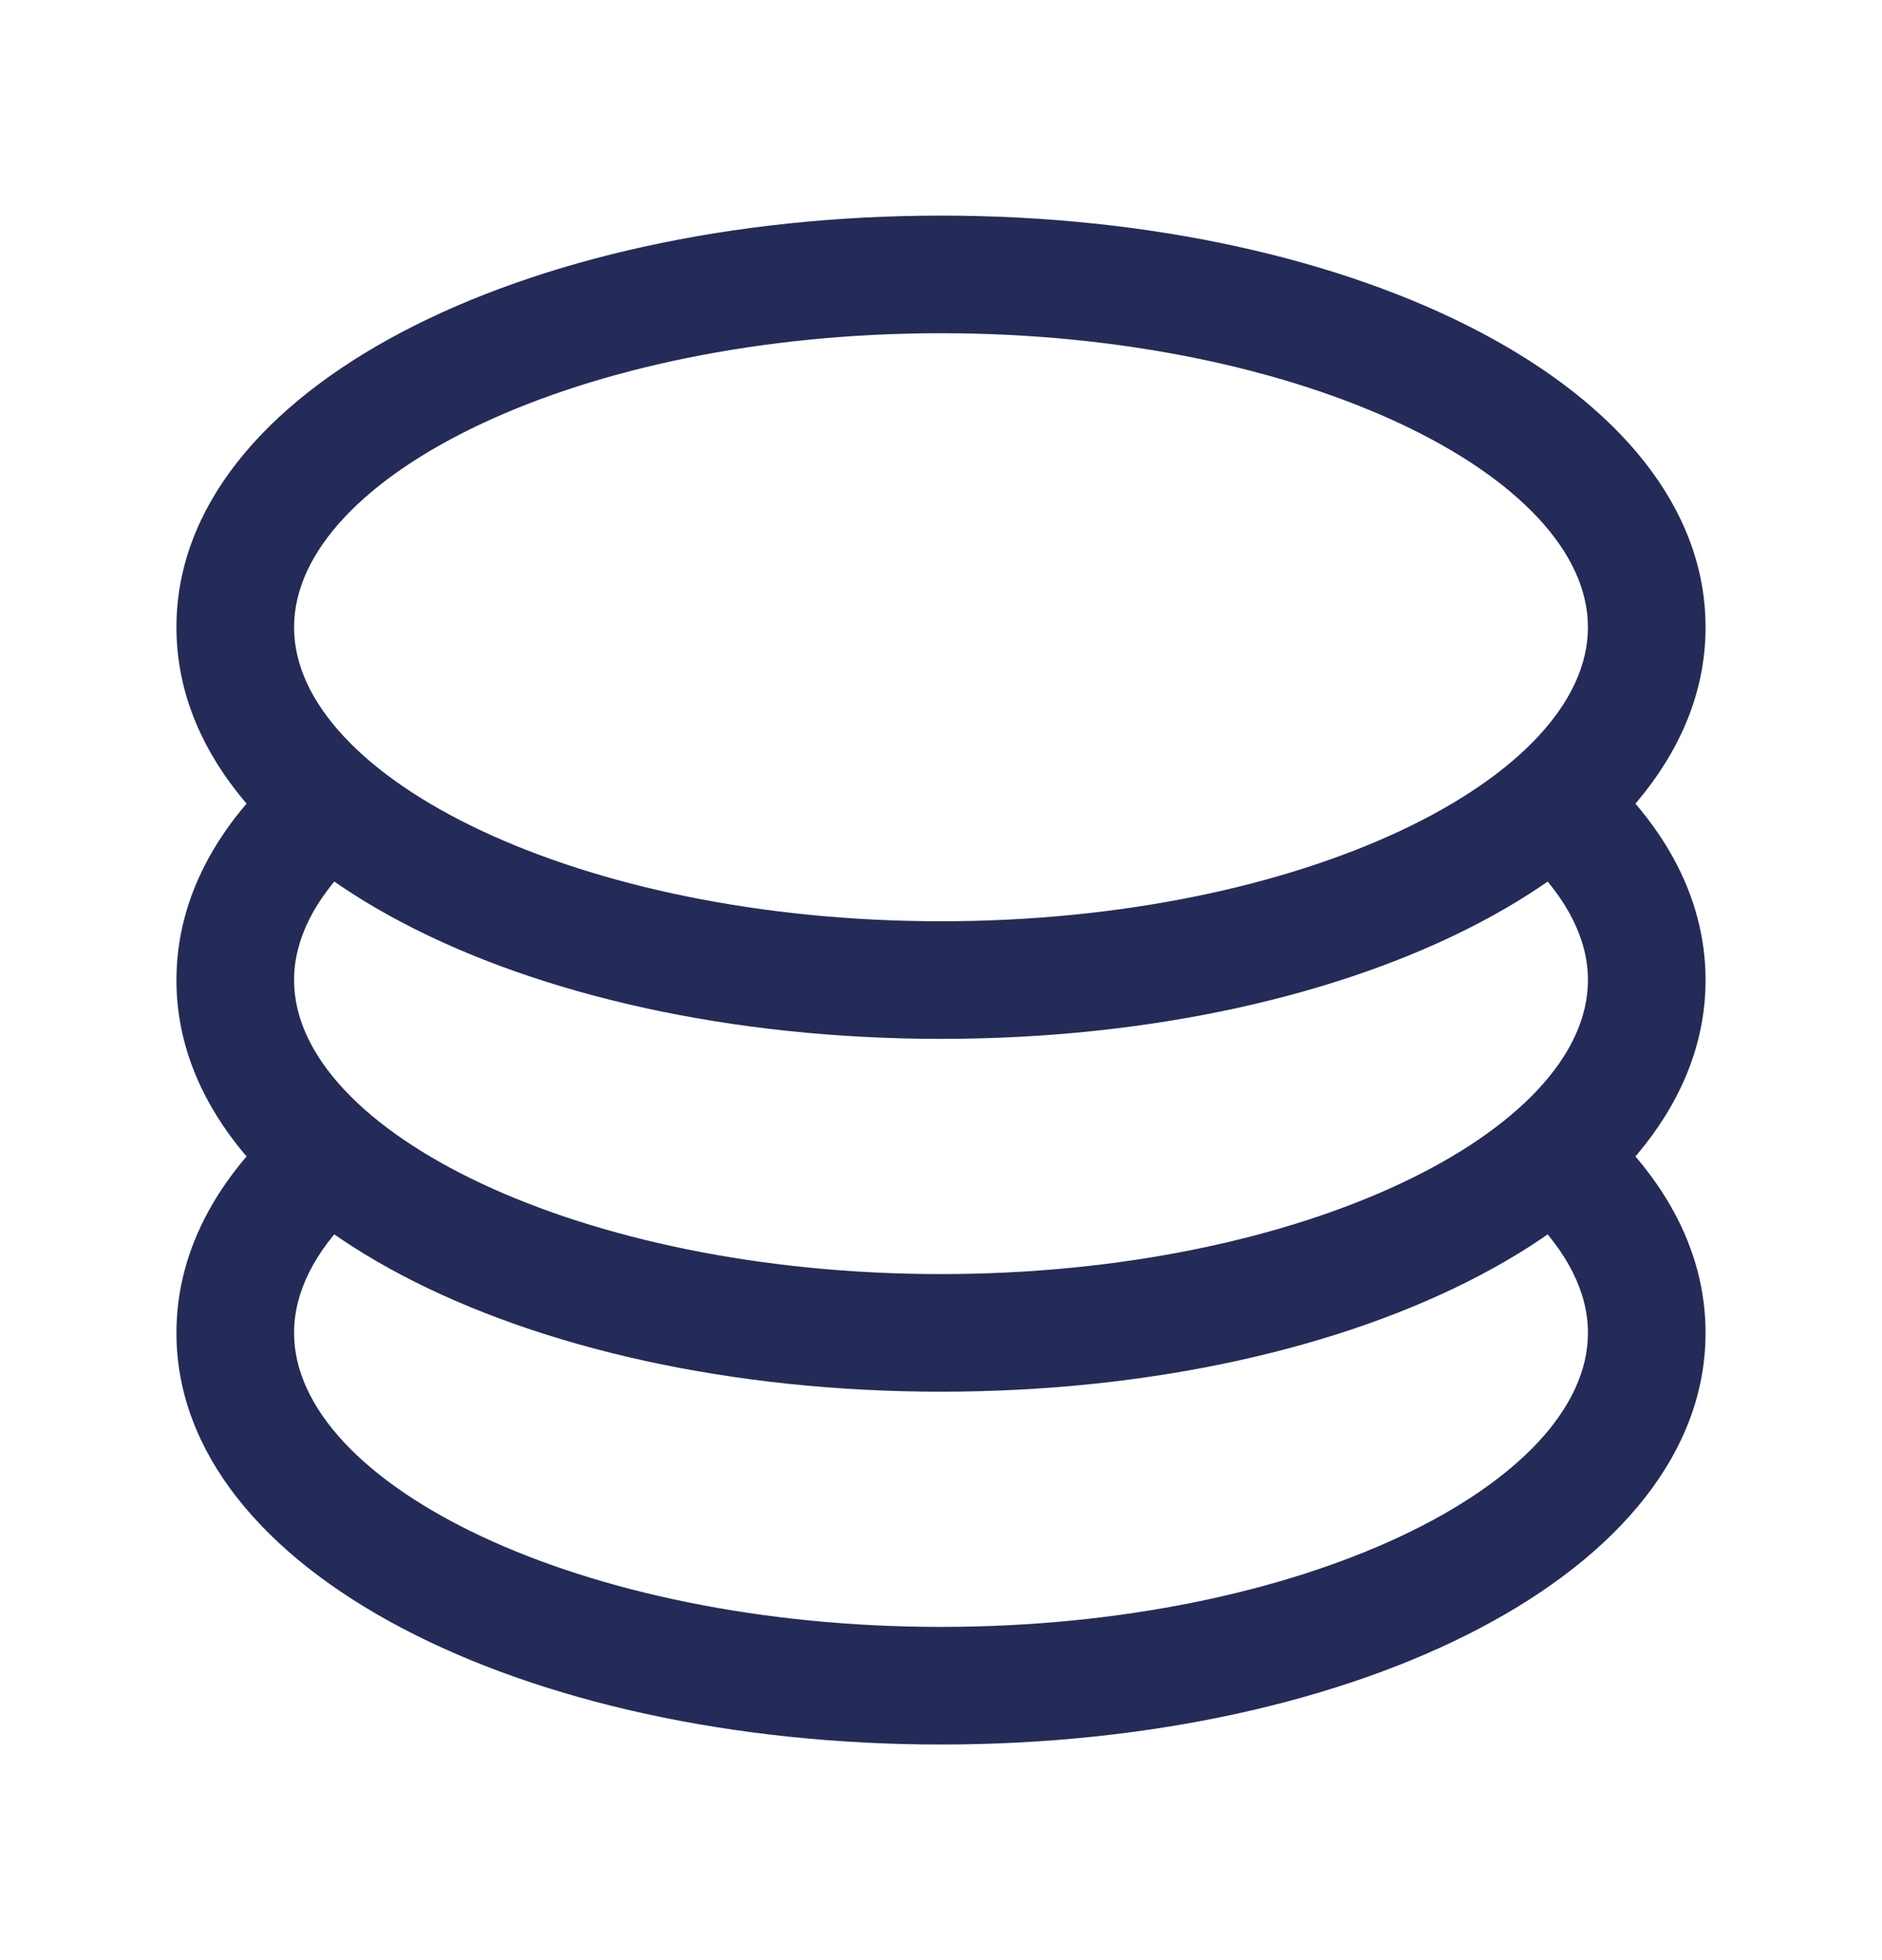 <svg width="24" height="25" viewBox="0 0 24 25" fill="none" xmlns="http://www.w3.org/2000/svg">
<path d="M3.795 14.111L4.495 15.491C4.016 15.963 3.75 16.478 3.75 17C3.75 18.929 7.391 20.75 12 20.75C16.61 20.75 20.25 18.929 20.25 17C20.25 16.478 19.983 15.965 19.505 15.492L20.218 14.123C21.186 14.933 21.75 15.914 21.75 17C21.75 20.041 17.331 22.25 12 22.25C6.669 22.25 2.25 20.041 2.25 17C2.25 15.908 2.82 14.924 3.795 14.111Z" fill="#242B58"/>
<path d="M3.795 9.611L4.495 10.991C4.016 11.465 3.75 11.979 3.75 12.5C3.75 14.429 7.391 16.25 12 16.25C16.61 16.25 20.25 14.429 20.25 12.5C20.25 11.978 19.983 11.465 19.505 10.992L20.218 9.623C21.186 10.433 21.75 11.414 21.75 12.5C21.75 15.54 17.331 17.75 12 17.75C6.669 17.75 2.25 15.54 2.25 12.5C2.25 11.408 2.82 10.424 3.795 9.611Z" fill="#242B58"/>
<path d="M12 13.25C6.669 13.25 2.25 11.04 2.25 8C2.25 4.96 6.669 2.75 12 2.75C17.331 2.75 21.75 4.96 21.75 8C21.75 11.04 17.331 13.25 12 13.25ZM12 11.75C16.61 11.75 20.25 9.929 20.25 8C20.25 6.071 16.61 4.25 12 4.25C7.391 4.25 3.75 6.071 3.75 8C3.75 9.929 7.391 11.75 12 11.75Z" fill="#242B58"/>
</svg>
